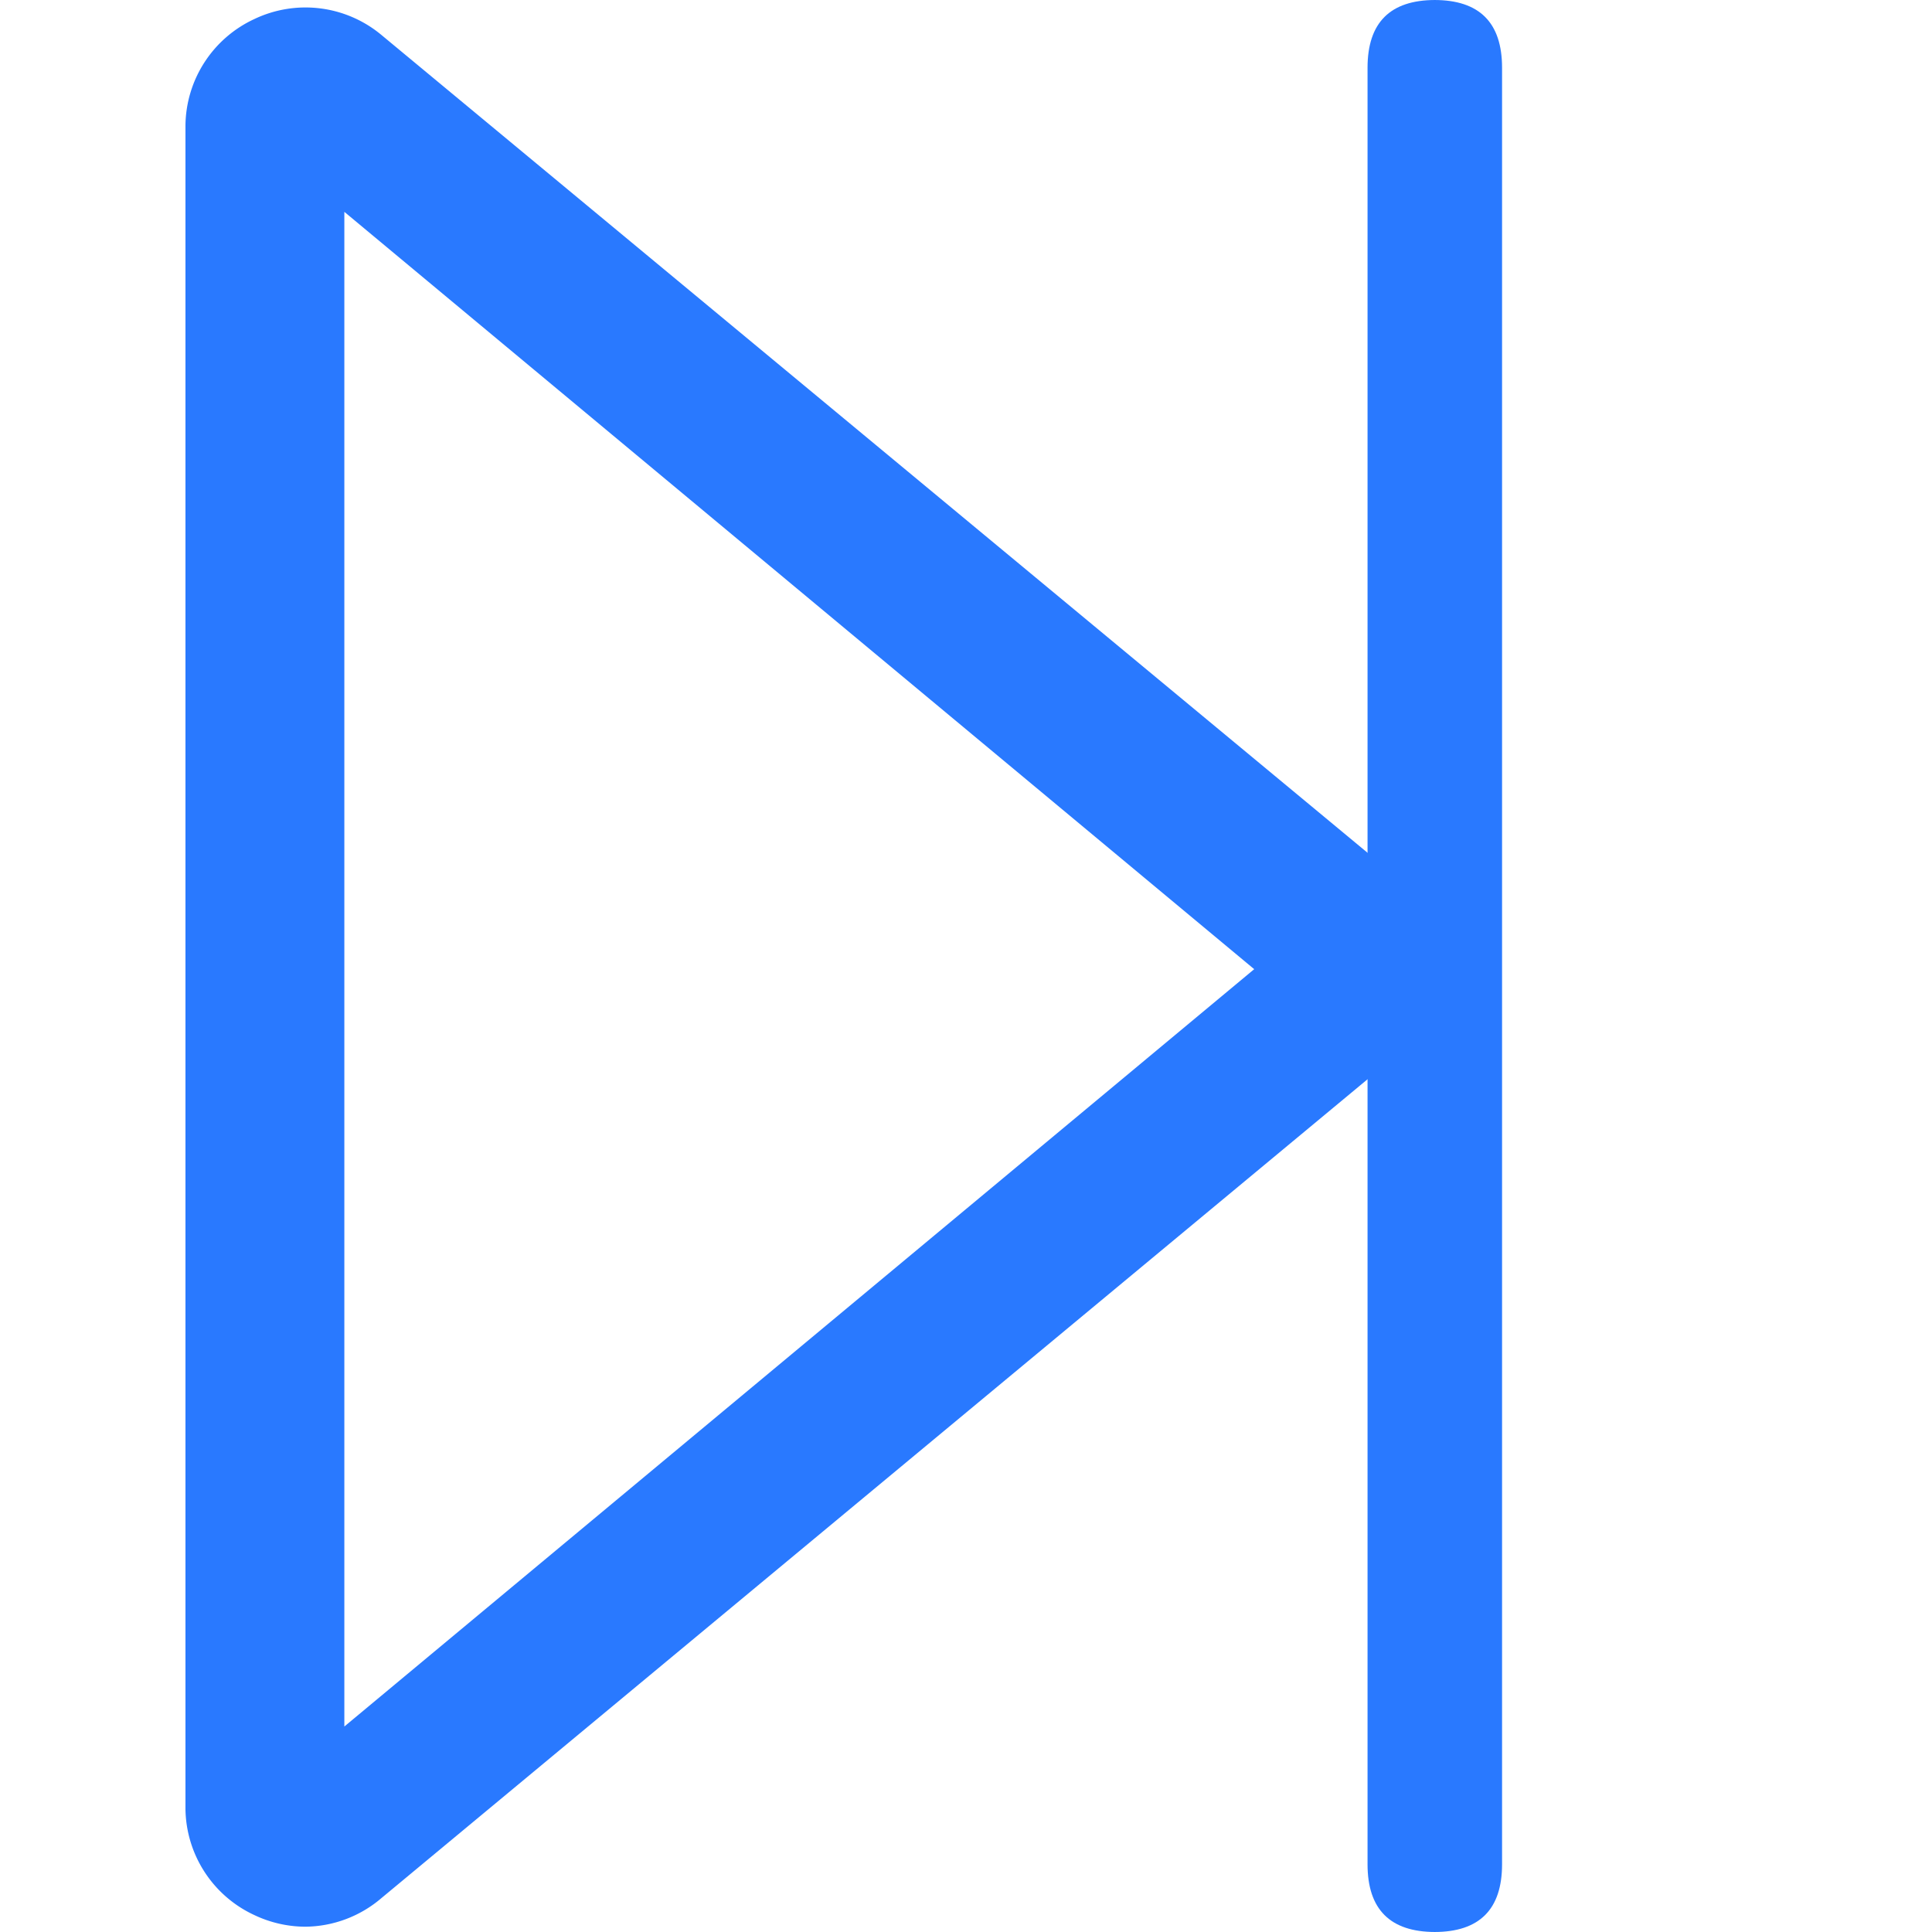 <?xml version="1.0" standalone="no"?><!DOCTYPE svg PUBLIC "-//W3C//DTD SVG 1.1//EN" "http://www.w3.org/Graphics/SVG/1.1/DTD/svg11.dtd"><svg t="1646752031207" class="icon" viewBox="0 0 1024 1024" version="1.1" xmlns="http://www.w3.org/2000/svg" p-id="4143" xmlns:xlink="http://www.w3.org/1999/xlink" width="200" height="200"><defs><style type="text/css"></style></defs><path d="M161.738 1021.193a63.439 63.439 0 0 1-26.947-6.175 62.877 62.877 0 0 1-36.491-56.14V66.246a62.877 62.877 0 0 1 36.491-56.14 62.877 62.877 0 0 1 67.368 8.421l536.14 444.632a63.439 63.439 0 0 1 0 97.684l-536.14 445.193a62.877 62.877 0 0 1-40.421 15.158zM182.51 112.281v802.807l482.246-401.404z m501.895 415.439z" fill="#2979ff" p-id="4144"></path><path d="M796.124 1024m-35.93 0l0.561 0q-35.93 0-35.93-35.93l0-952.14q0-35.93 35.93-35.93l-0.561 0q35.93 0 35.93 35.93l0 952.14q0 35.93-35.93 35.93Z" fill="#2979ff" p-id="4145"></path></svg>